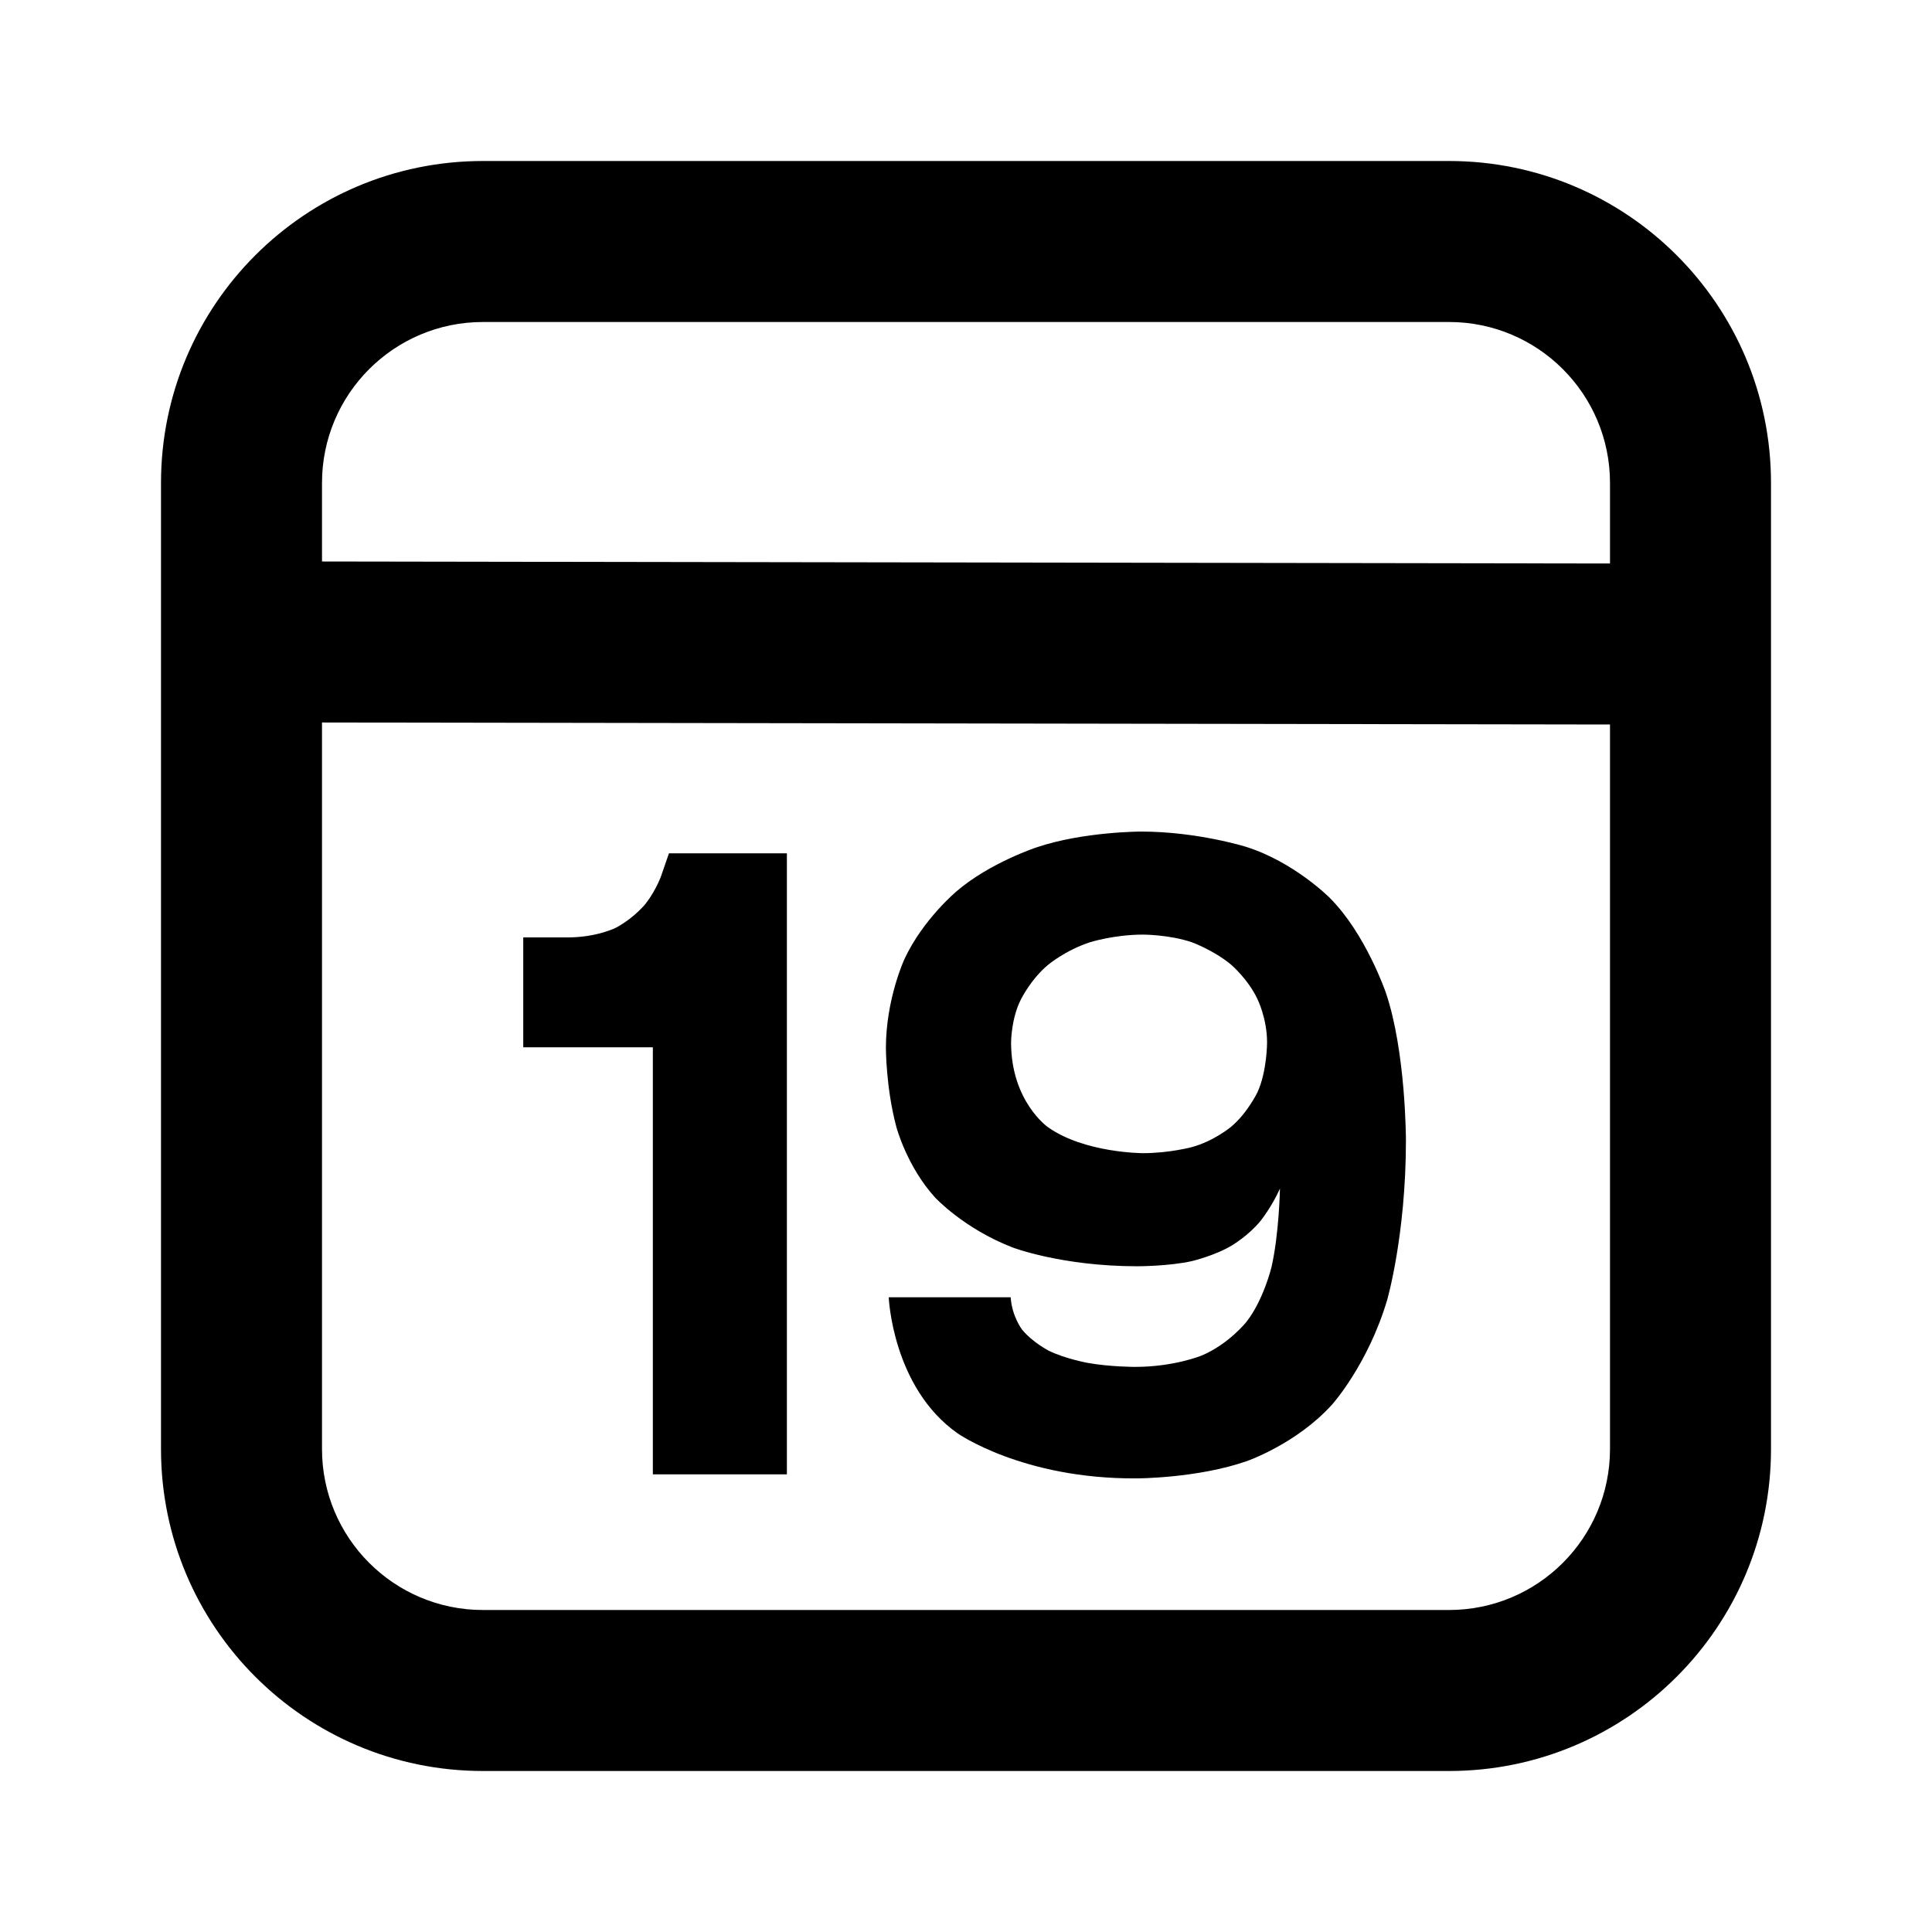 <svg xmlns="http://www.w3.org/2000/svg" xmlns:xlink="http://www.w3.org/1999/xlink" width="48" height="48" viewBox="0 0 48 48" fill="none">
<path d="M36 4L12 4C7.58 4 4 7.58 4 12L4 36C4 40.42 7.58 44 12 44L36 44C40.42 44 44 40.42 44 36L44 12C44 7.58 40.42 4 36 4ZM40 12C40 9.79 38.21 8 36 8L12 8C9.79 8 8 9.79 8 12L8 13.95L40 14L40 12ZM12 40L36 40C38.21 40 40 38.21 40 36L40 18L8 17.95L8 36C8 38.21 9.79 40 12 40ZM33.04 22.31C33.04 22.31 32.16 21.42 30.96 21.04C30.96 21.04 29.75 20.66 28.35 20.66C28.35 20.66 26.92 20.66 25.76 21.05C25.76 21.05 24.6 21.43 23.77 22.14C23.77 22.14 22.93 22.84 22.47 23.83C22.47 23.83 22.01 24.82 22.01 26.04C22.01 26.04 22.01 27.03 22.27 28C22.27 28 22.53 28.98 23.23 29.75C23.23 29.75 23.94 30.52 25.15 30.99C25.15 30.99 26.37 31.46 28.26 31.46C28.26 31.46 29.05 31.46 29.62 31.33C29.62 31.33 30.2 31.19 30.61 30.94C30.61 30.94 31.03 30.69 31.32 30.33C31.32 30.33 31.6 29.98 31.8 29.53C31.8 29.53 31.78 30.65 31.59 31.48C31.59 31.48 31.39 32.31 30.96 32.85C30.96 32.85 30.52 33.4 29.85 33.68C29.85 33.68 29.17 33.96 28.2 33.96C28.2 33.96 27.57 33.96 27.02 33.86C27.02 33.86 26.47 33.76 26.06 33.56C26.06 33.56 25.65 33.35 25.39 33.03C25.39 33.03 25.14 32.7 25.11 32.23L22.08 32.23C22.08 32.23 22.17 34.47 23.79 35.61C23.79 35.61 25.41 36.75 28.24 36.73C28.24 36.73 29.75 36.73 30.98 36.3C30.98 36.3 32.22 35.87 33.1 34.89C33.1 34.89 33.98 33.91 34.46 32.31C34.46 32.31 34.93 30.7 34.93 28.33C34.93 28.33 34.93 26.13 34.43 24.66C34.43 24.66 33.93 23.2 33.04 22.31ZM16.62 21.2C16.62 21.2 16.55 21.4 16.43 21.75C16.43 21.75 16.31 22.1 16.05 22.44C16.05 22.44 15.79 22.78 15.32 23.04C15.32 23.04 14.85 23.29 14.1 23.29L13 23.29L13 26.02L16.22 26.02L16.22 36.63L19.55 36.63L19.55 21.2L16.62 21.2ZM30.59 23.97C30.16 23.61 29.61 23.41 29.61 23.41C29.05 23.22 28.4 23.22 28.4 23.22C27.68 23.22 27.08 23.41 27.08 23.41C26.47 23.61 26.04 23.97 26.04 23.97C25.61 24.33 25.37 24.82 25.37 24.82C25.12 25.3 25.12 25.9 25.12 25.9C25.12 27.36 26.03 28 26.03 28C26.94 28.65 28.4 28.65 28.4 28.65C29.05 28.65 29.61 28.5 29.61 28.5C30.16 28.35 30.58 28 30.58 28C30.99 27.66 31.24 27.14 31.24 27.14C31.48 26.62 31.48 25.9 31.48 25.9C31.48 25.3 31.24 24.82 31.24 24.82C31.01 24.33 30.59 23.97 30.59 23.97Z" fill-rule="evenodd"  fill="#000000" >
</path>
</svg>
